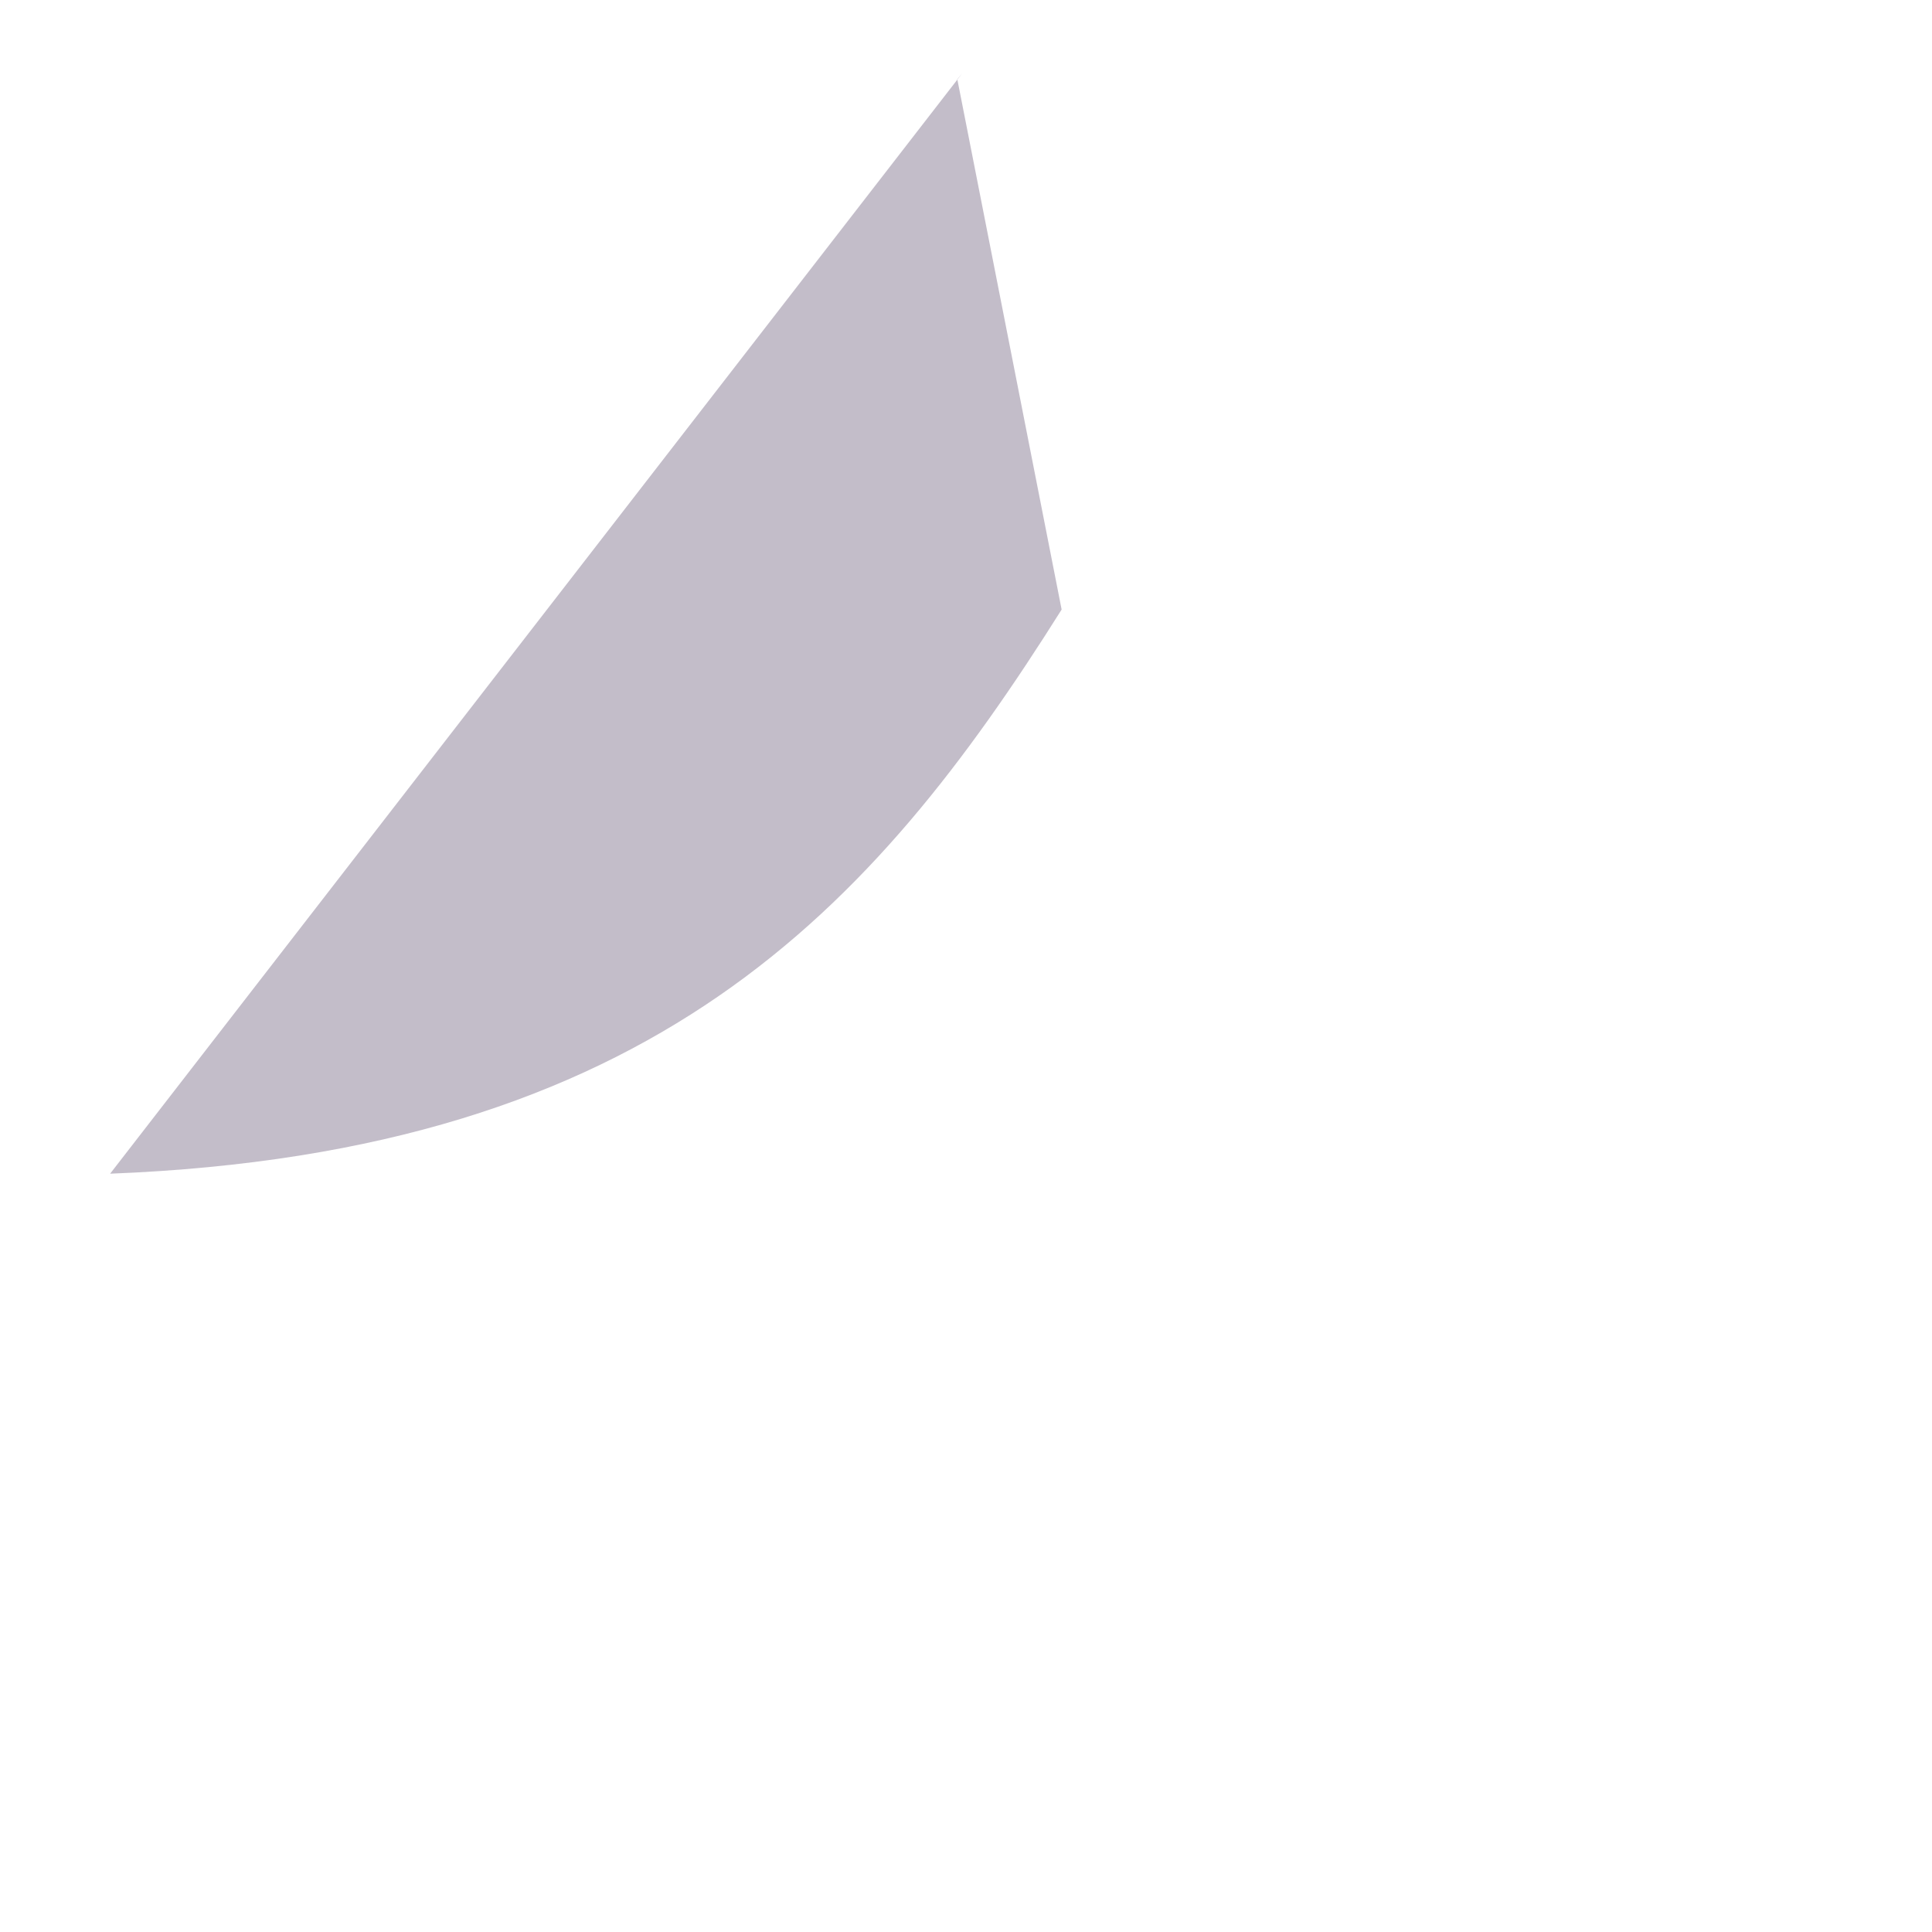 ﻿<?xml version="1.0" encoding="utf-8"?>
<svg version="1.1" xmlns:xlink="http://www.w3.org/1999/xlink" width="2px" height="2px" xmlns="http://www.w3.org/2000/svg">
  <g transform="matrix(1 0 0 1 -40 -27 )">
    <path d="M 0.991 0.082  L 0.996 0.076  L 0.114 1.215  C 0.676 1.193  0.904 0.941  1.099 0.631  L 0.991 0.082  Z " fill-rule="nonzero" fill="#c3bdc9" stroke="none" transform="matrix(1 0 0 1 40 27 )" />
  </g>
</svg>